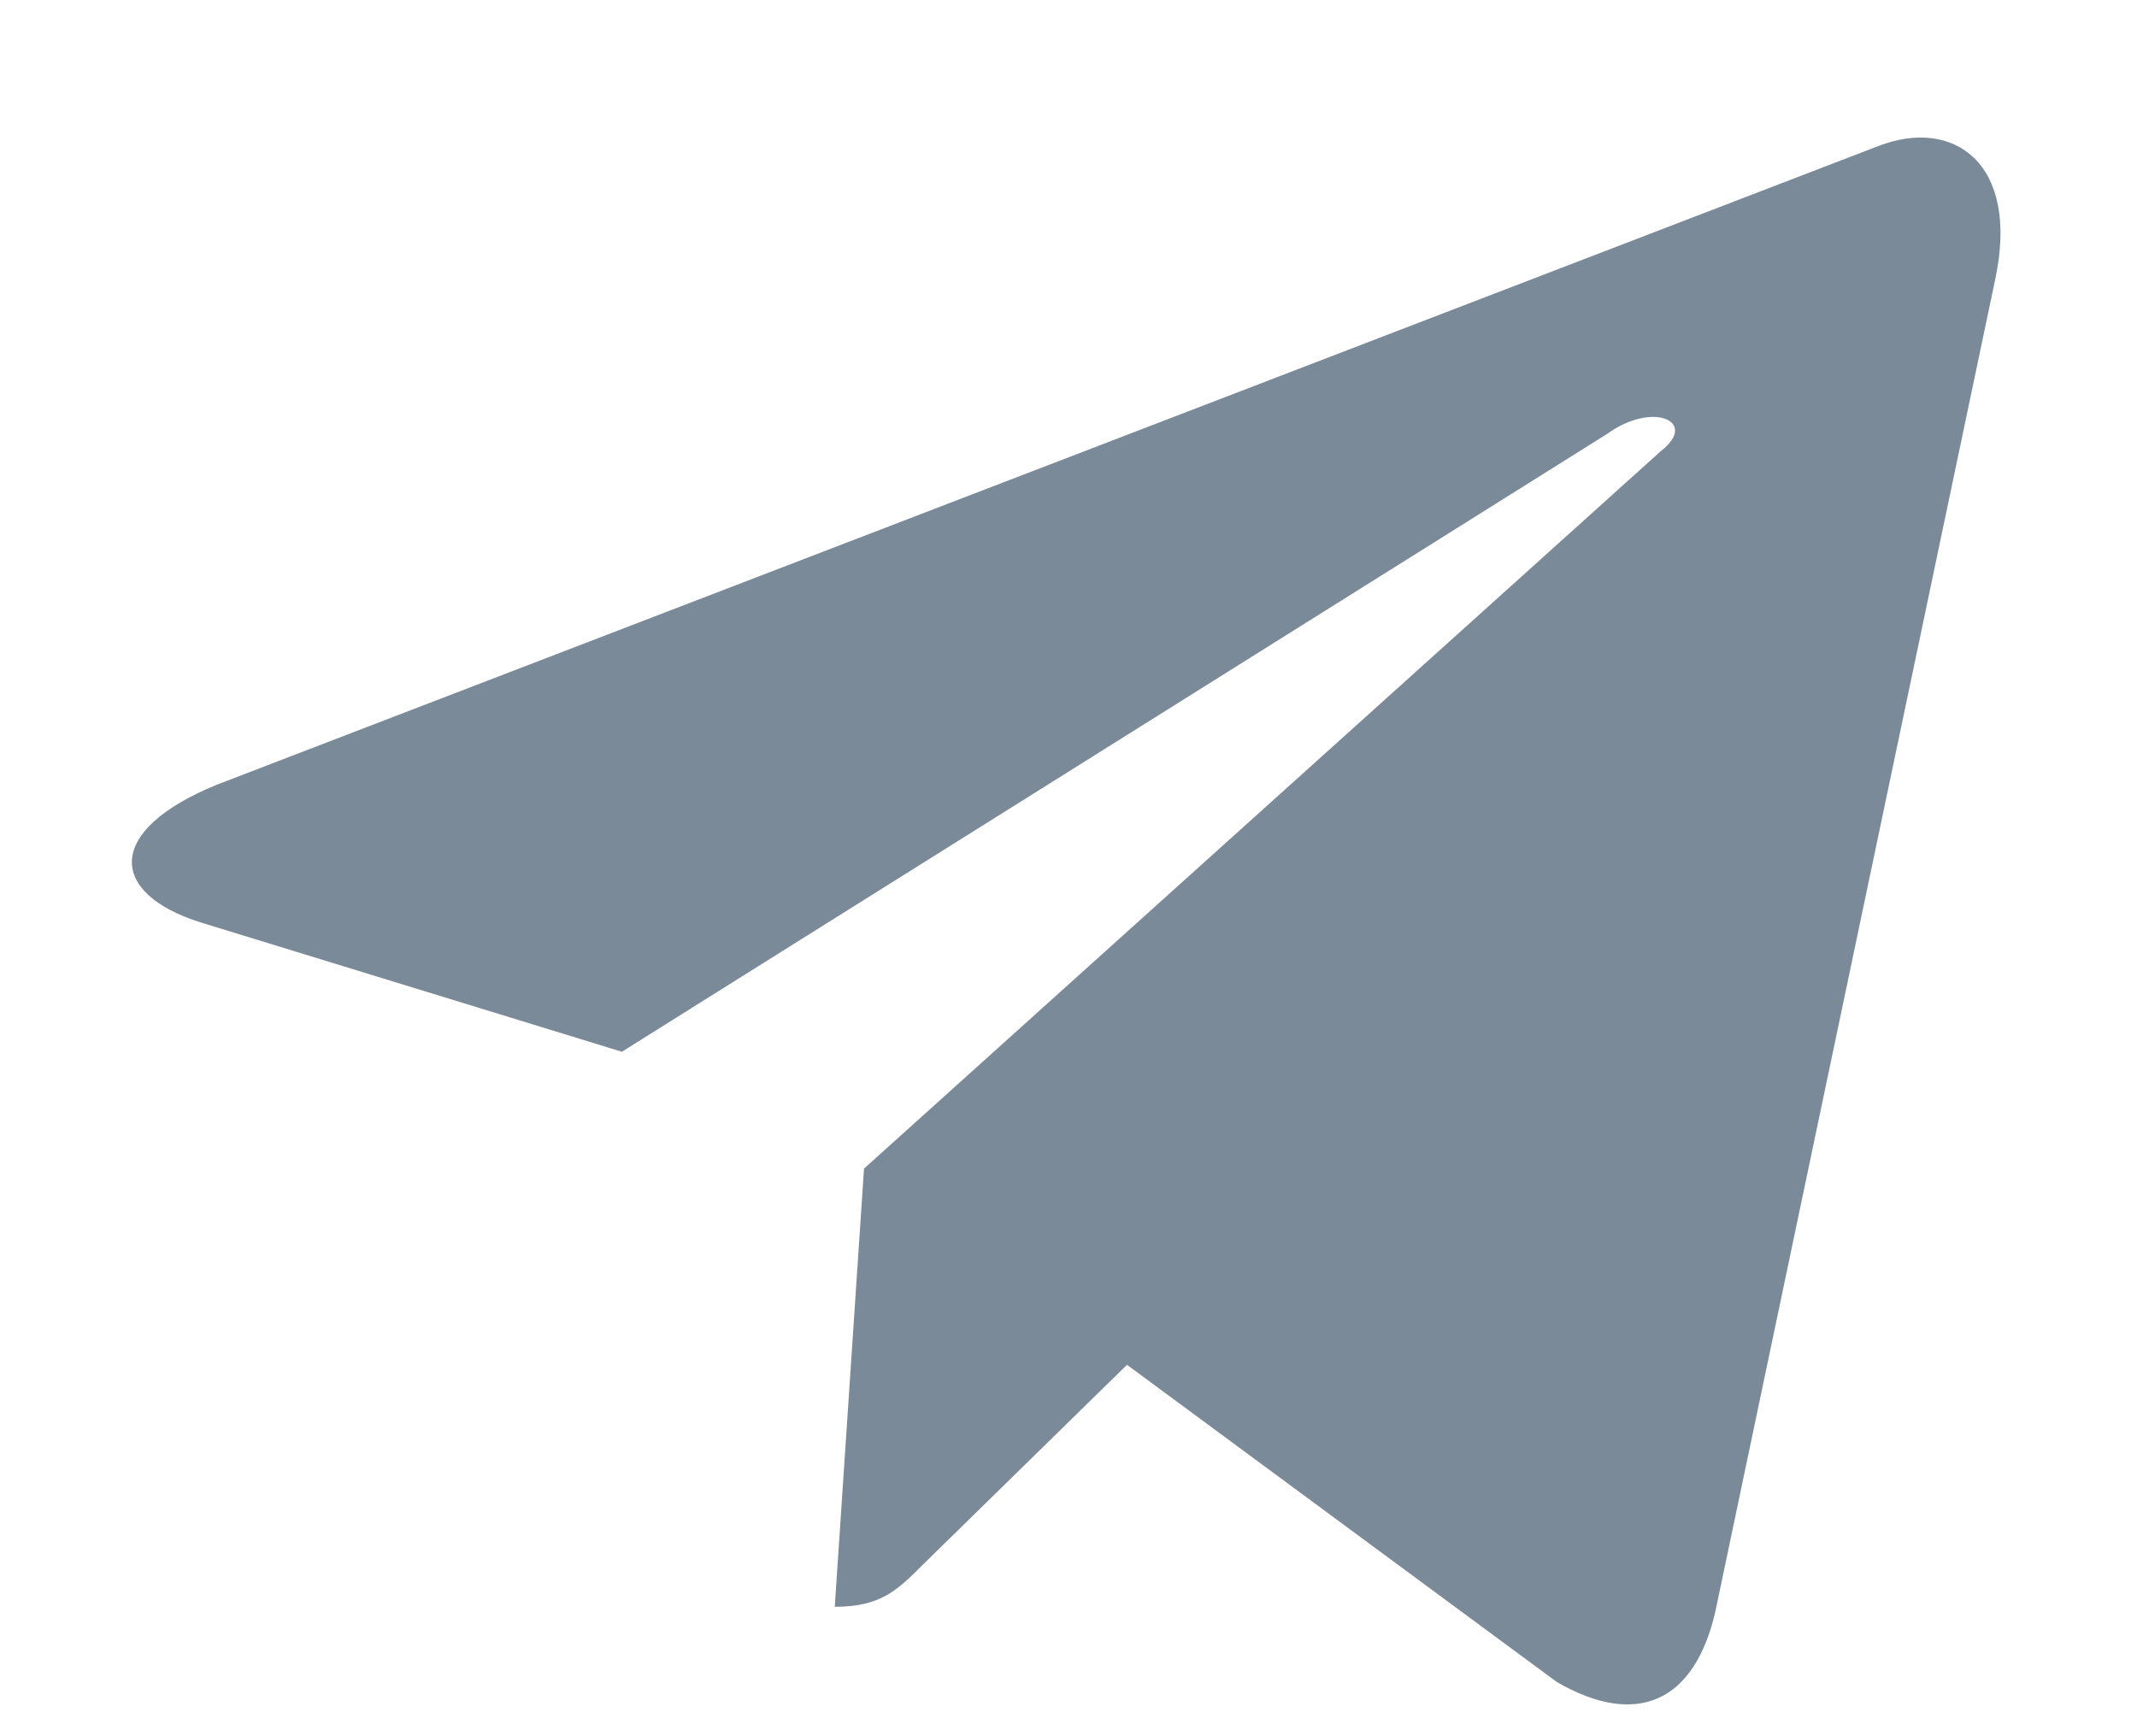 <svg width="16" height="13" viewBox="0 0 16 13" fill="none" xmlns="http://www.w3.org/2000/svg">
<path d="M14.938 2.094L12.844 12.062C12.688 12.75 12.25 12.938 11.656 12.594L8.438 10.219L6.906 11.719C6.719 11.906 6.594 12.031 6.25 12.031L6.469 8.75L12.438 3.375C12.719 3.156 12.375 3 12.031 3.25L4.656 7.875L1.5 6.906C0.812 6.688 0.781 6.219 1.625 5.875L14.062 1.094C14.625 0.875 15.125 1.219 14.938 2.094Z" fill="#7A8A98"/>
</svg>
